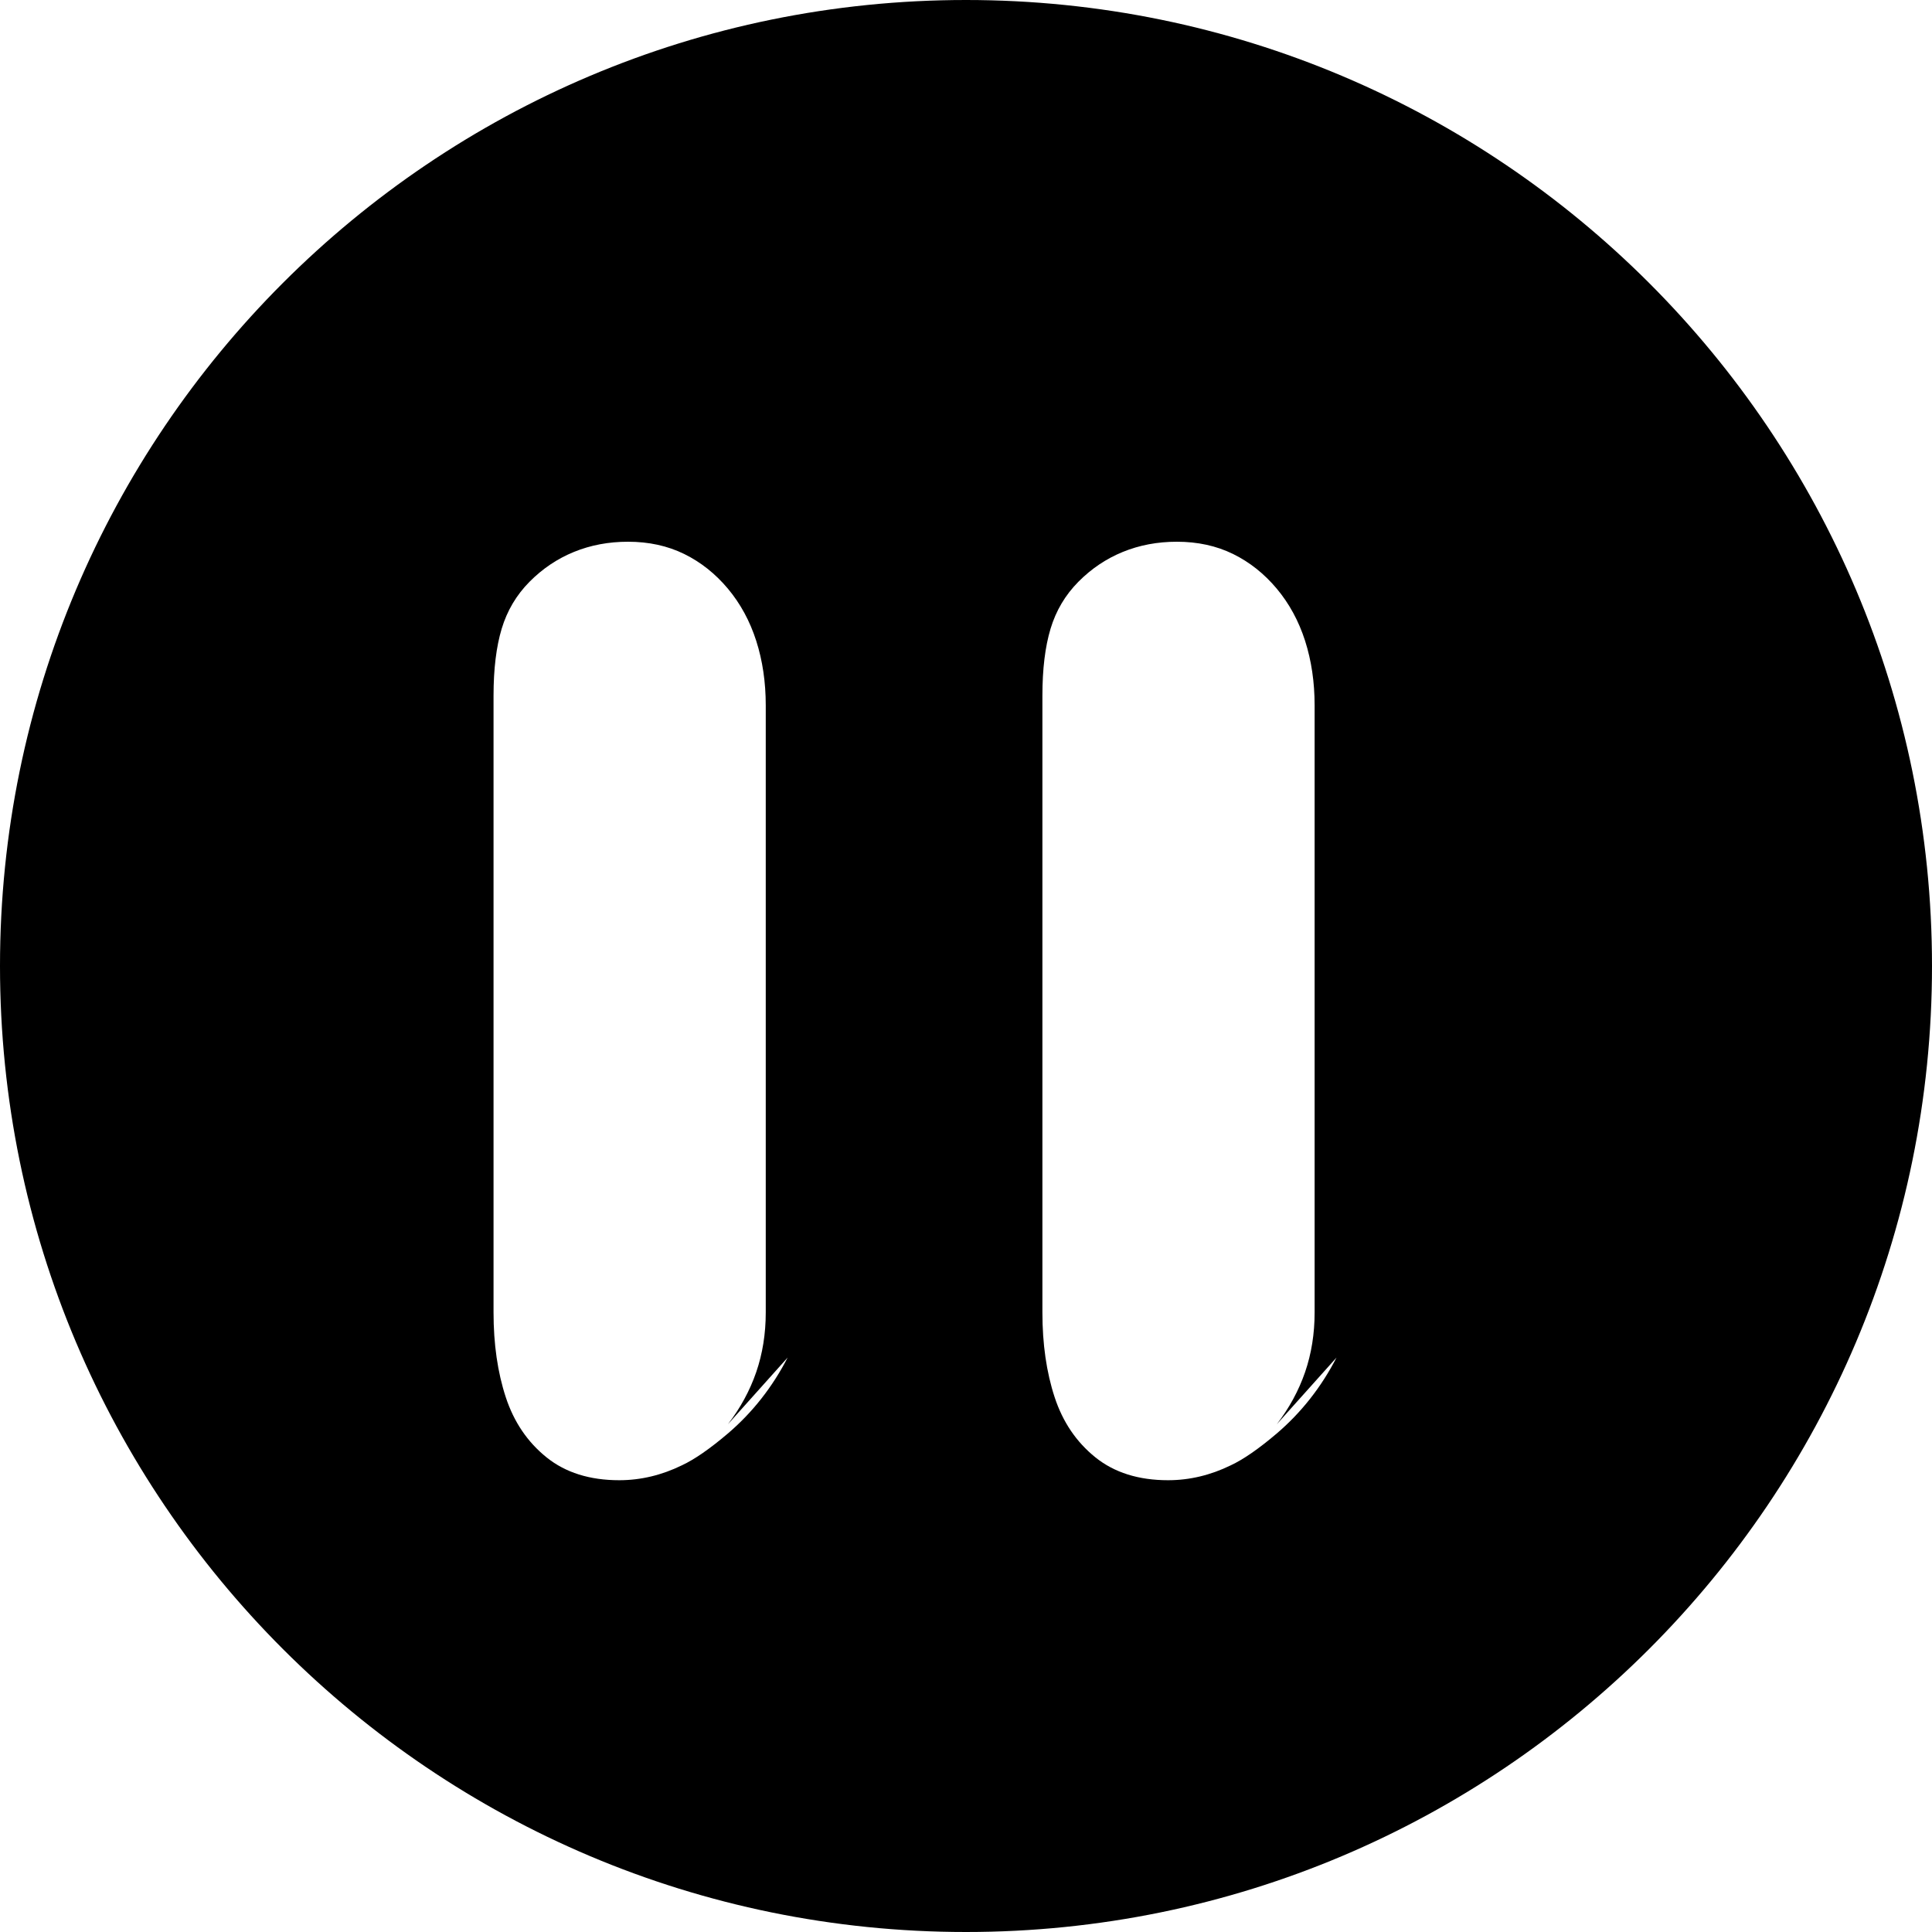 <?xml version="1.0" encoding="UTF-8"?>
<svg width="88px" height="88px" viewBox="0 0 88 88" version="1.1" xmlns="http://www.w3.org/2000/svg">
    <title>Apple Music</title>
    <g stroke="none" stroke-width="1" fill="none" fill-rule="evenodd">
        <path d="M44,0 C19.699,0 0,19.699 0,44 C0,68.301 19.699,88 44,88 C68.301,88 88,68.301 88,44 C88,19.699 68.301,0 44,0 Z M60.876,61.835 C60.193,63.164 59.279,64.334 58.155,65.293 C57.334,65.991 56.633,66.476 56.058,66.744 C55.147,67.189 54.193,67.422 53.205,67.422 C51.864,67.422 50.756,67.075 49.892,66.379 C49.027,65.682 48.408,64.771 48.037,63.64 C47.666,62.51 47.48,61.223 47.48,59.782 L47.48,31.69 C47.48,30.474 47.604,29.456 47.852,28.635 C48.1,27.814 48.521,27.104 49.115,26.503 C49.709,25.903 50.384,25.449 51.143,25.139 C51.901,24.83 52.722,24.675 53.606,24.675 C54.552,24.675 55.404,24.861 56.162,25.232 C56.92,25.604 57.583,26.131 58.155,26.813 C58.725,27.495 59.155,28.285 59.445,29.188 C59.734,30.092 59.879,31.071 59.879,32.129 L59.879,59.782 C59.879,60.75 59.734,61.657 59.445,62.499 C59.155,63.34 58.725,64.13 58.155,64.874 L60.876,61.835 Z M35.876,61.835 C35.193,63.164 34.279,64.334 33.155,65.293 C32.334,65.991 31.633,66.476 31.058,66.744 C30.147,67.189 29.193,67.422 28.205,67.422 C26.864,67.422 25.756,67.075 24.892,66.379 C24.027,65.682 23.408,64.771 23.037,63.64 C22.666,62.51 22.48,61.223 22.48,59.782 L22.48,31.69 C22.48,30.474 22.604,29.456 22.852,28.635 C23.1,27.814 23.521,27.104 24.115,26.503 C24.709,25.903 25.384,25.449 26.143,25.139 C26.901,24.83 27.722,24.675 28.606,24.675 C29.552,24.675 30.404,24.861 31.162,25.232 C31.92,25.604 32.583,26.131 33.155,26.813 C33.725,27.495 34.155,28.285 34.445,29.188 C34.734,30.092 34.879,31.071 34.879,32.129 L34.879,59.782 C34.879,60.75 34.734,61.657 34.445,62.499 C34.155,63.34 33.725,64.13 33.155,64.874 L35.876,61.835 Z" fill="currentColor"></path>
    </g>
</svg>
